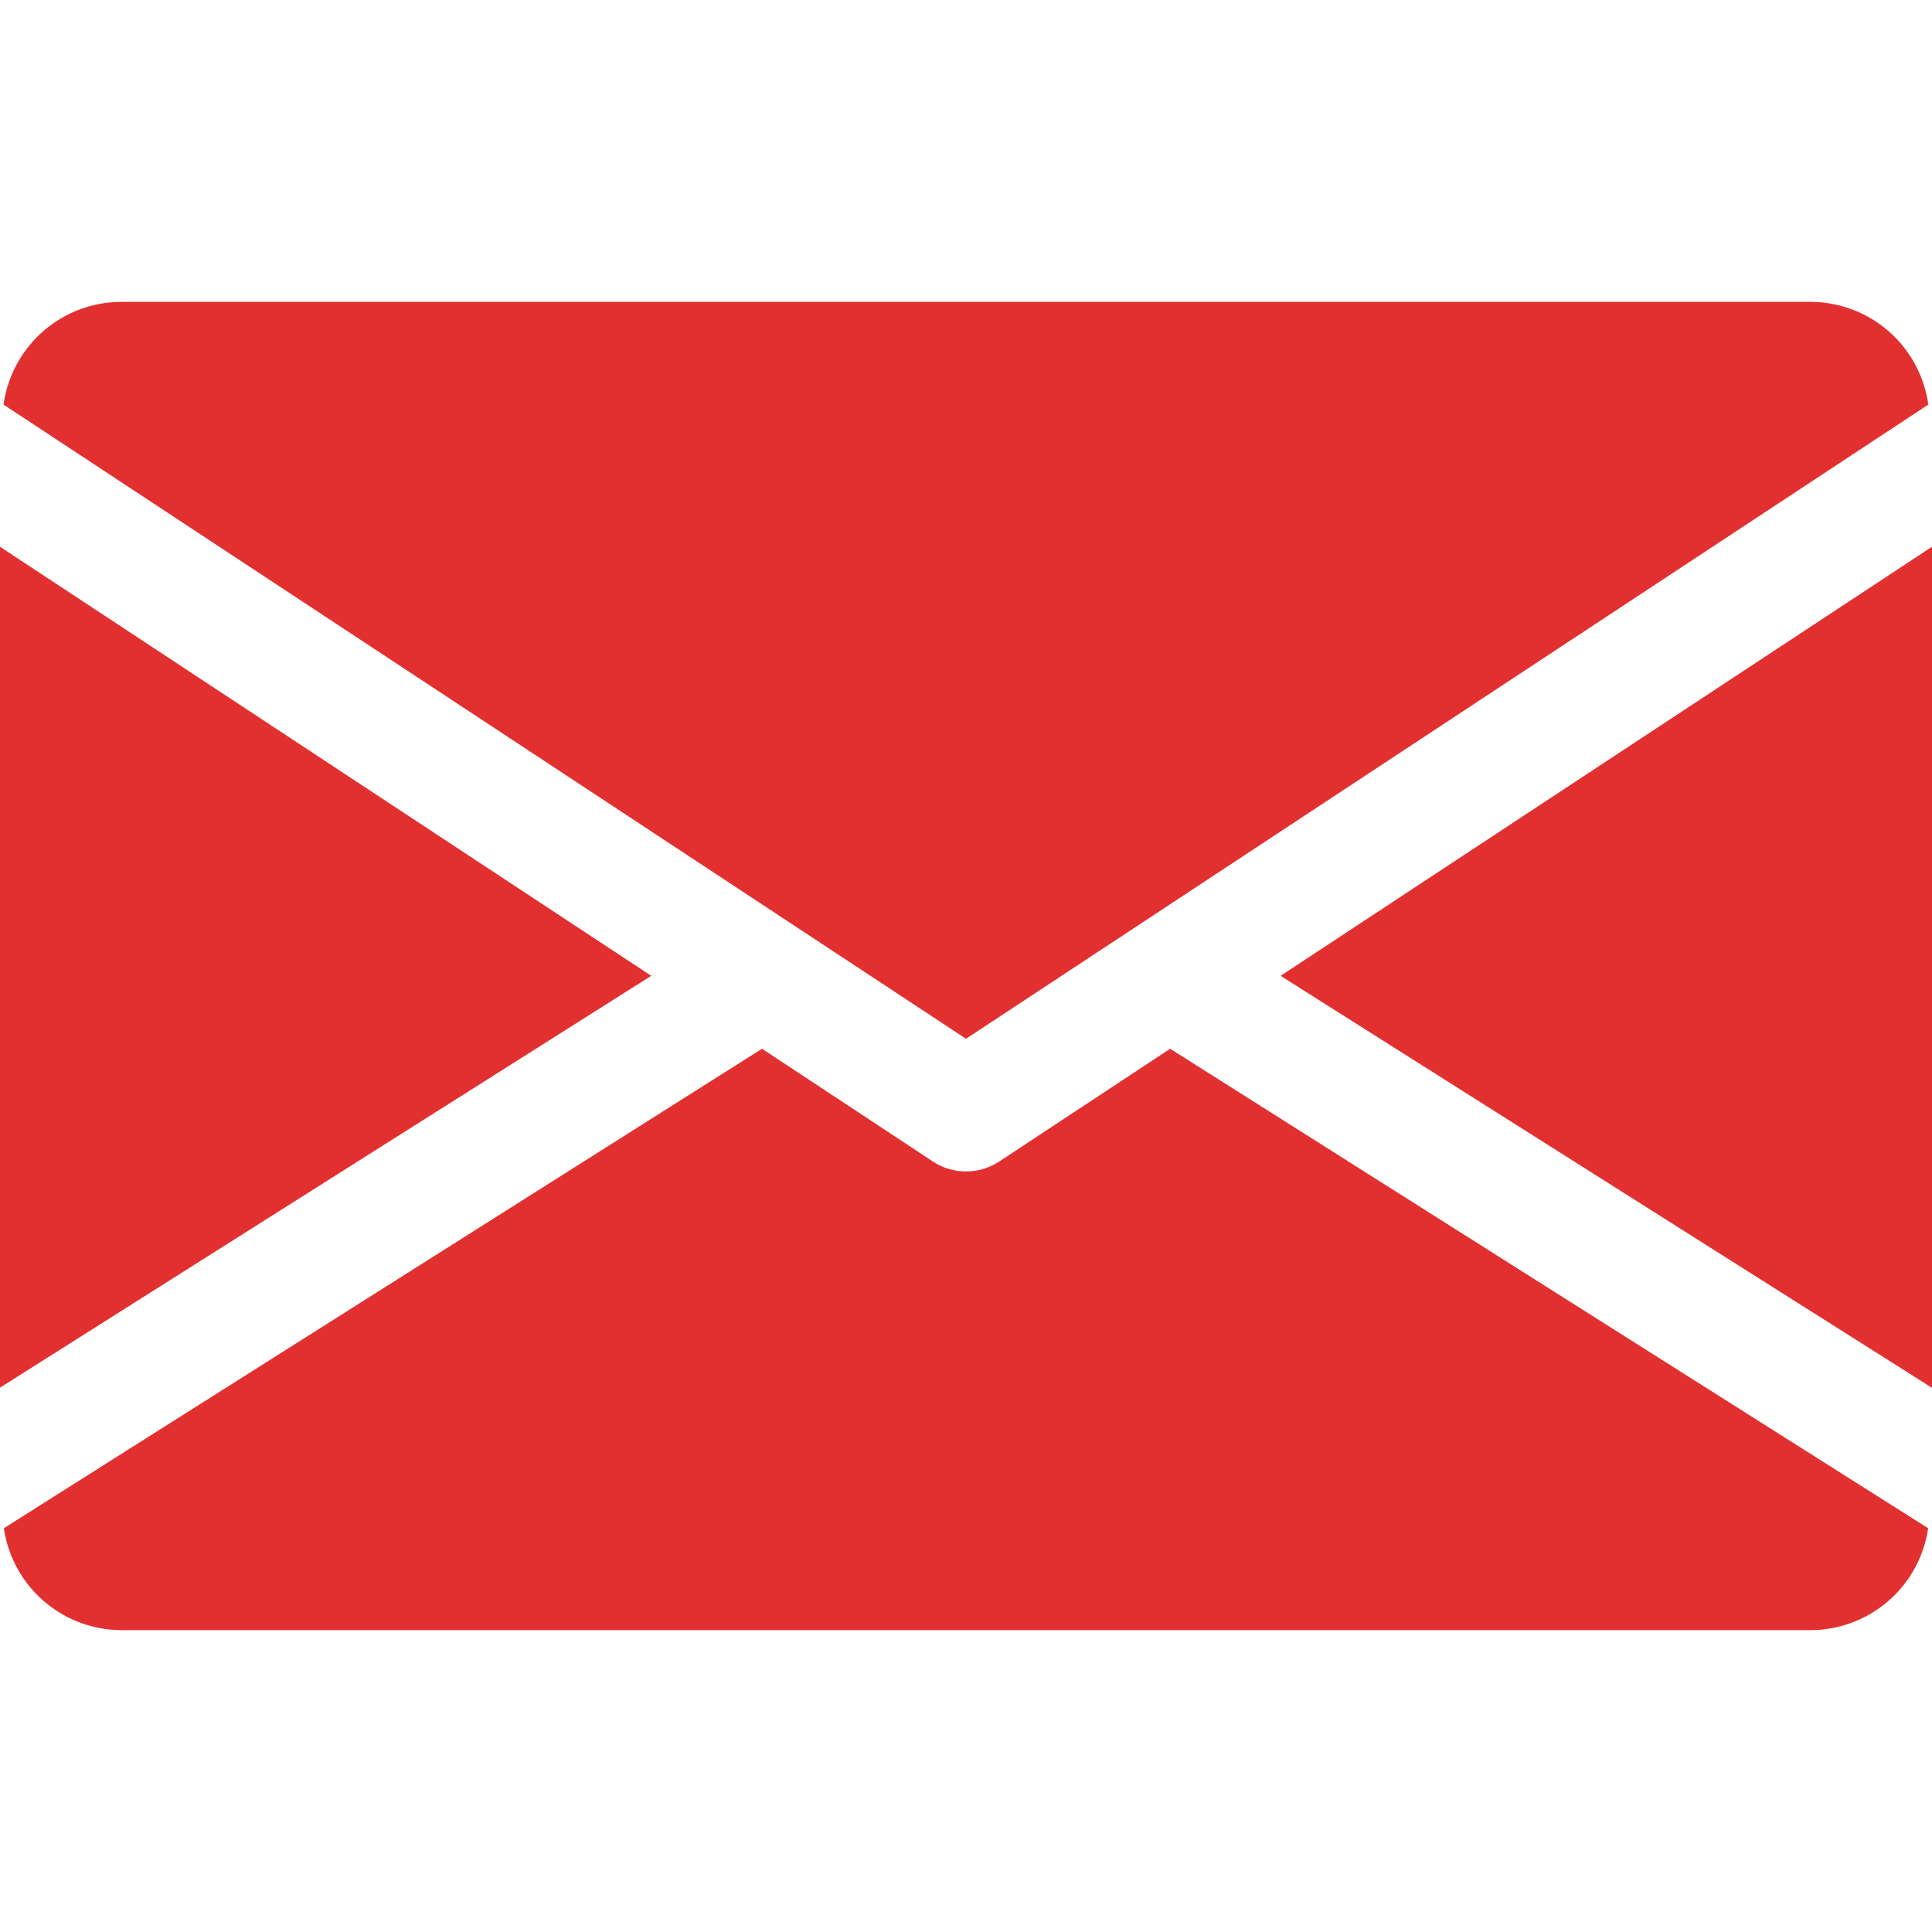 <svg width="12" height="12" fill="none" xmlns="http://www.w3.org/2000/svg"><path d="M7.954 6.061L12 8.62V3.396L7.954 6.061zM0 3.396v5.223l4.045-2.558L0 3.396zm11.25-1.521H.75a.74.74 0 00-.728.638L6 6.452l5.977-3.939a.74.74 0 00-.727-.638zM7.268 6.514l-1.061.7a.375.375 0 01-.413 0l-1.061-.7L.024 9.492a.74.74 0 00.726.633h10.5a.74.74 0 00.726-.633L7.268 6.514z" fill="#E23030"/></svg>